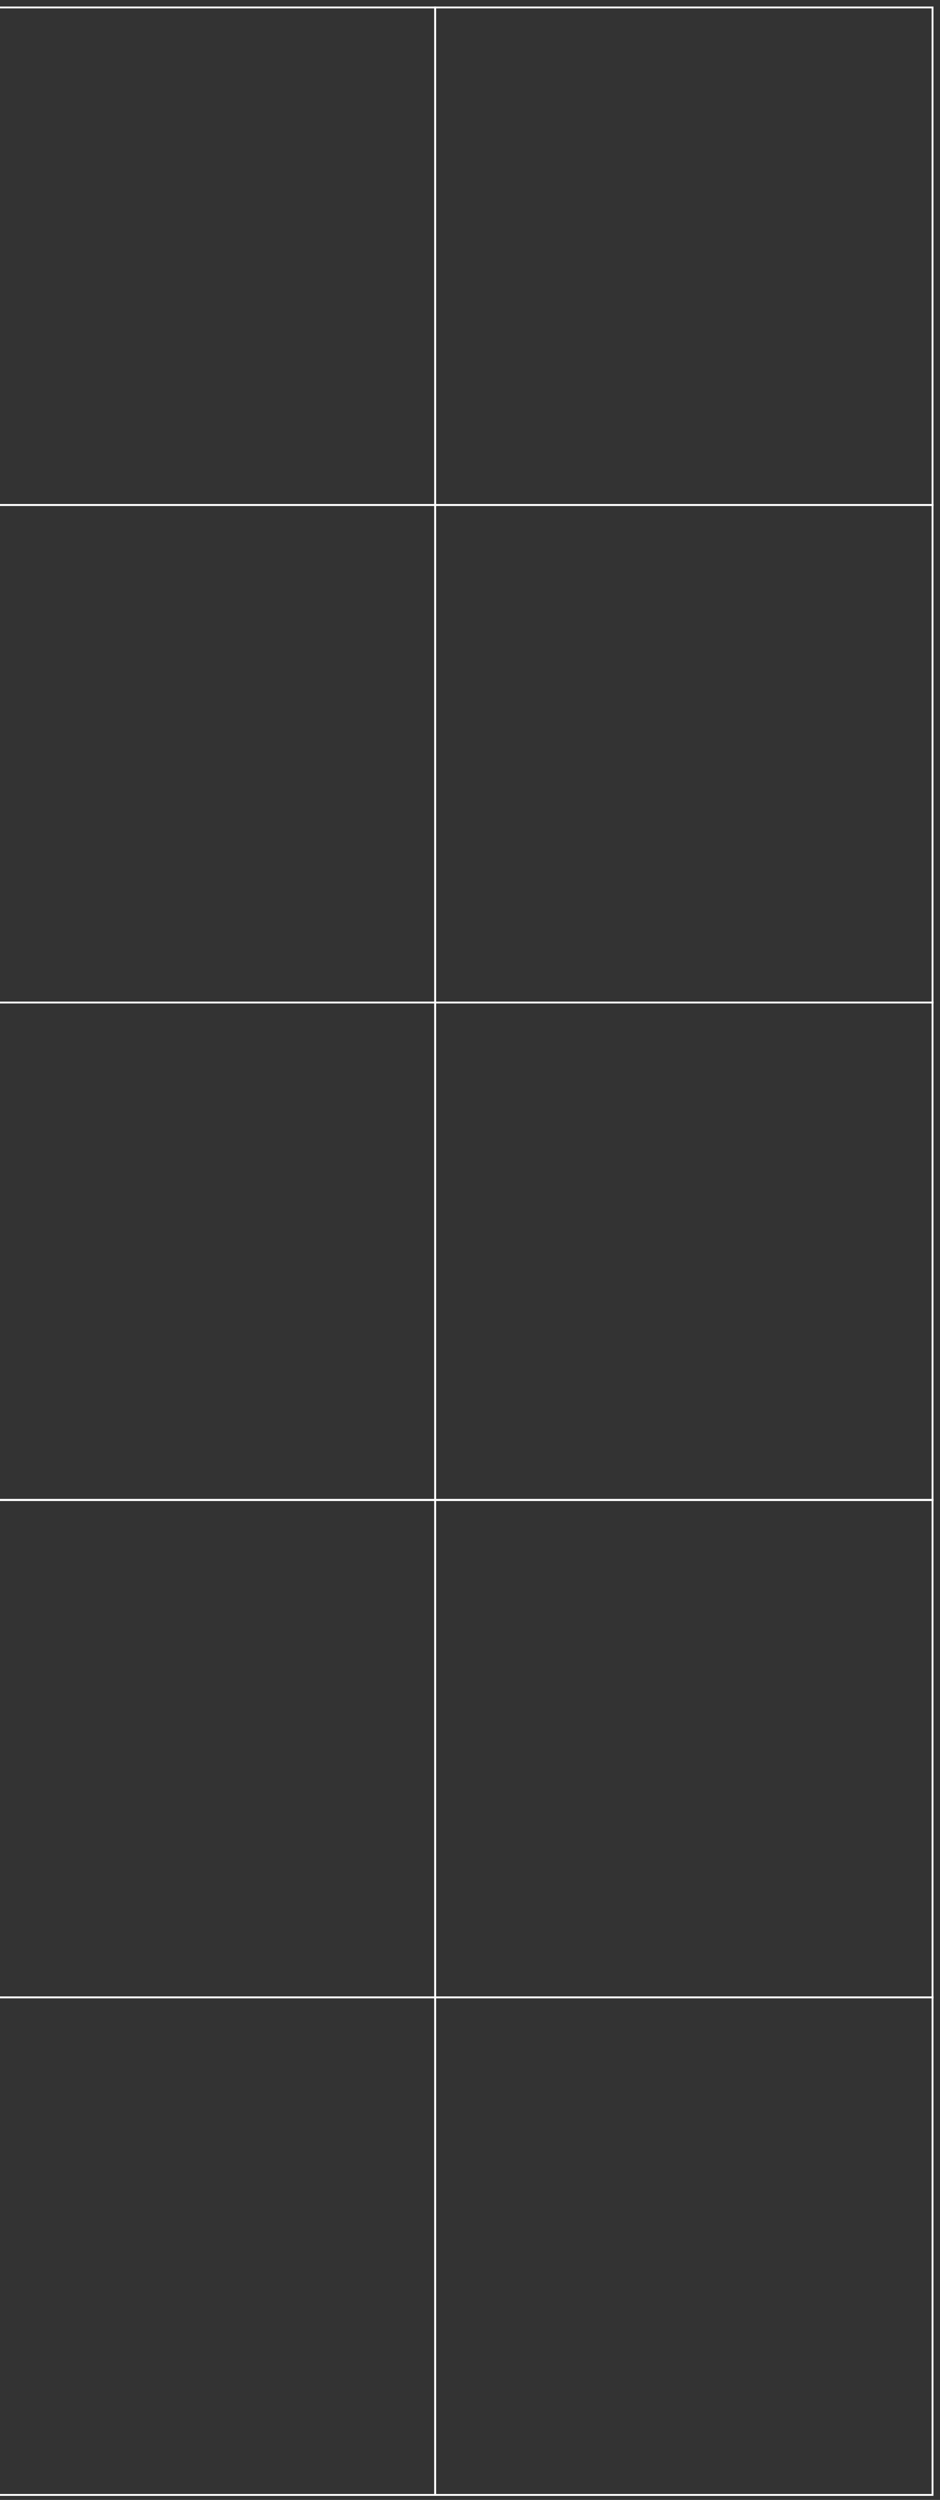 <svg width="126" height="335" viewBox="0 0 126 335" fill="none" xmlns="http://www.w3.org/2000/svg">
<rect x="0" y="0" width="126" height="335" fill="#333333" stroke="none"/>
<path d="M58.328 1H-8.344V67.672H58.328V1Z" stroke="white" stroke-width="0.25" stroke-miterlimit="10"/>
<path d="M124.999 1H58.328V67.672H124.999V1Z" stroke="white" stroke-width="0.25" stroke-miterlimit="10"/>
<path d="M58.328 67.672H-8.344V134.344H58.328V67.672Z" stroke="white" stroke-width="0.25" stroke-miterlimit="10"/>
<path d="M124.999 67.672H58.328V134.344H124.999V67.672Z" stroke="white" stroke-width="0.25" stroke-miterlimit="10"/>
<path d="M58.328 134.343H-8.344V201.015H58.328V134.343Z" stroke="white" stroke-width="0.25" stroke-miterlimit="10"/>
<path d="M124.999 134.343H58.328V201.015H124.999V134.343Z" stroke="white" stroke-width="0.25" stroke-miterlimit="10"/>
<path d="M58.328 200.984H-8.344V267.656H58.328V200.984Z" stroke="white" stroke-width="0.25" stroke-miterlimit="10"/>
<path d="M124.999 200.984H58.328V267.656H124.999V200.984Z" stroke="white" stroke-width="0.25" stroke-miterlimit="10"/>
<path d="M58.328 267.656H-8.344V334.328H58.328V267.656Z" stroke="white" stroke-width="0.25" stroke-miterlimit="10"/>
<path d="M124.999 267.656H58.328V334.328H124.999V267.656Z" stroke="white" stroke-width="0.25" stroke-miterlimit="10"/>
</svg>
